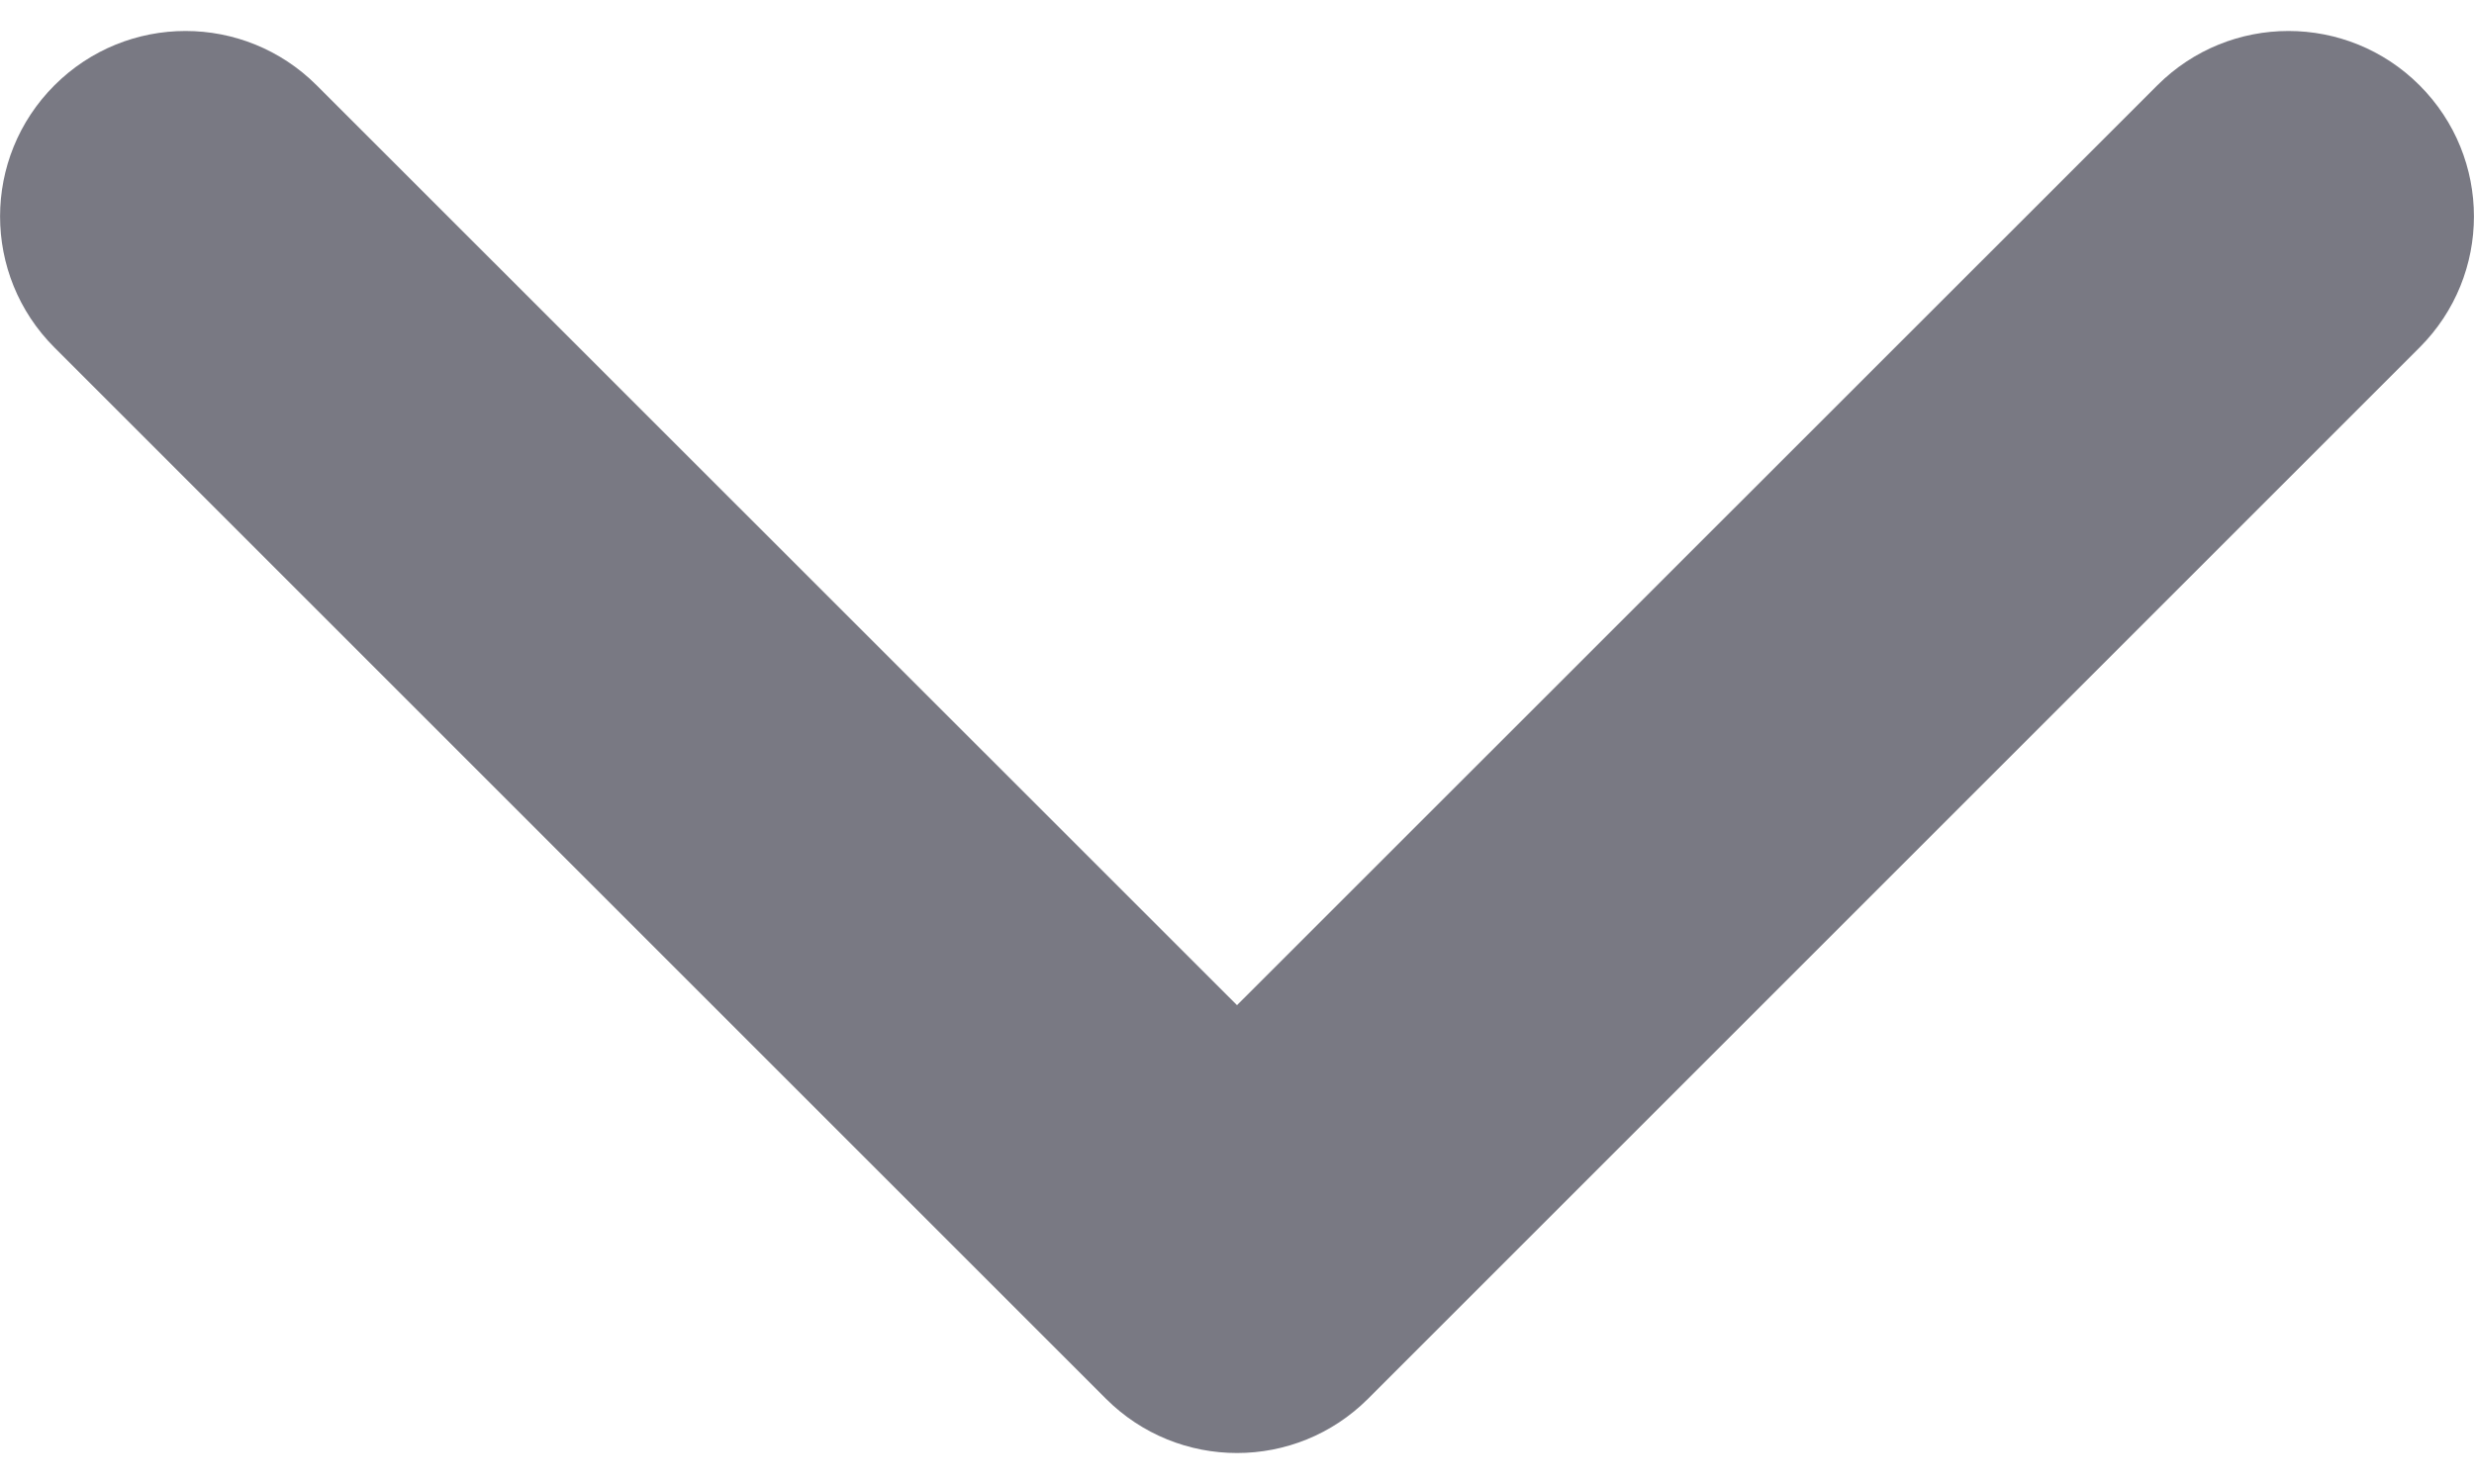 <svg width="10" height="6" viewBox="0 0 10 6" fill="none" xmlns="http://www.w3.org/2000/svg">
<path fill-rule="evenodd" clip-rule="evenodd" d="M9.78 0.345C10.073 0.638 10.073 1.112 9.78 1.405L5.53 5.655C5.237 5.948 4.763 5.948 4.47 5.655L0.22 1.405C-0.073 1.112 -0.073 0.638 0.22 0.345C0.513 0.052 0.987 0.052 1.28 0.345L5 4.064L8.72 0.345C9.013 0.052 9.487 0.052 9.78 0.345Z" fill="#797983"/>
</svg>

